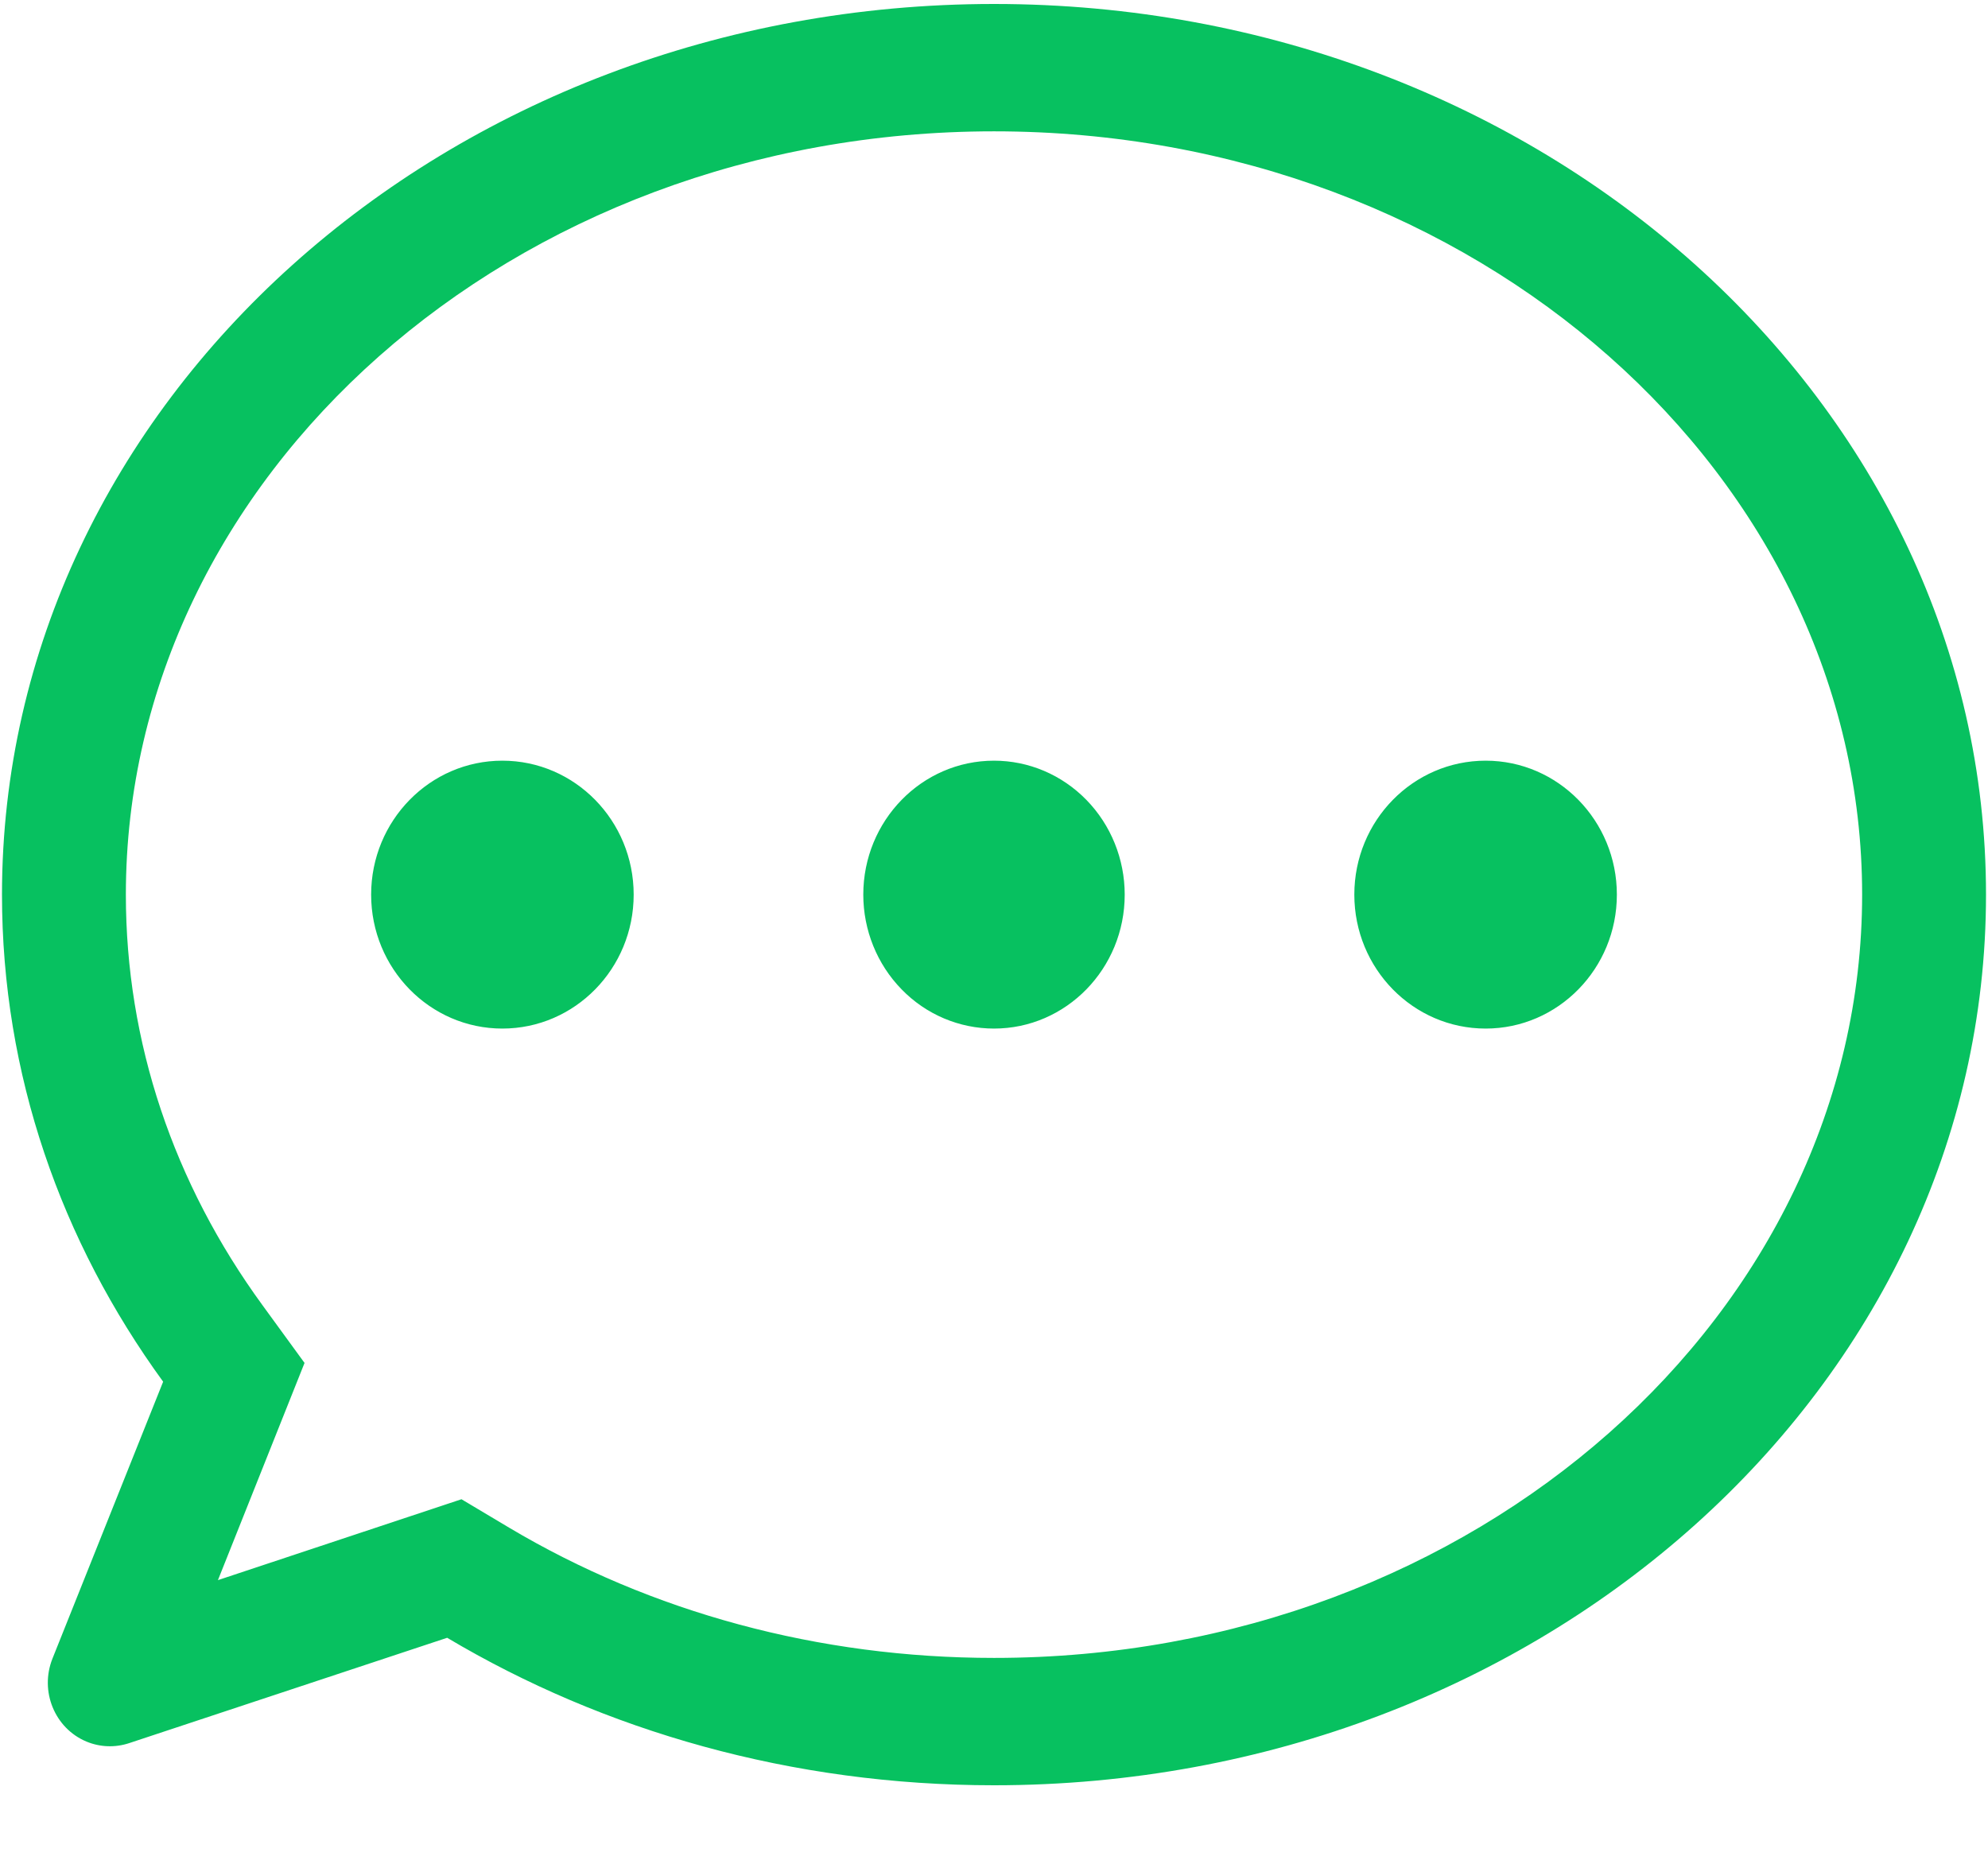 ﻿<?xml version="1.0" encoding="utf-8"?>
<svg version="1.1" xmlns:xlink="http://www.w3.org/1999/xlink" width="16px" height="15px" xmlns="http://www.w3.org/2000/svg">
  <g transform="matrix(1 0 0 1 -416 -396 )">
    <path d="M 0.422 13.349  L 1.313 11.12  C 0.492 9.992  0.016 8.647  0.016 7.2  C 0.016 3.241  3.591 0.032  8 0.032  C 12.409 0.032  15.984 3.241  15.984 7.2  C 15.984 11.159  12.41 14.368  8 14.368  C 6.372 14.368  4.86 13.931  3.599 13.181  L 1.039 14.029  C 0.927 14.066  0.805 14.062  0.695 14.016  C 0.44 13.909  0.318 13.611  0.422 13.349  Z M 14.987 7.2  C 14.987 3.84  11.886 1.057  8 1.057  C 4.114 1.057  1.013 3.84  1.013 7.2  C 1.013 8.387  1.396 9.522  2.113 10.505  L 2.451 10.969  L 1.754 12.717  L 3.714 12.066  L 4.098 12.295  C 5.241 12.975  6.588 13.343  8 13.343  C 11.886 13.343  14.987 10.56  14.987 7.2  Z M 10.9 7.2  C 10.9 6.605  11.373 6.122  11.957 6.122  C 12.54 6.122  13.013 6.605  13.013 7.2  C 13.013 7.795  12.54 8.278  11.957 8.278  C 11.373 8.278  10.9 7.795  10.9 7.2  Z M 4.043 8.278  C 3.46 8.278  2.987 7.795  2.987 7.2  C 2.987 6.605  3.46 6.122  4.043 6.122  C 4.627 6.122  5.1 6.605  5.1 7.2  C 5.1 7.795  4.627 8.278  4.043 8.278  Z M 8 8.278  C 7.721 8.278  7.453 8.165  7.256 7.962  C 7.059 7.76  6.948 7.486  6.948 7.2  C 6.948 6.605  7.419 6.122  8 6.122  C 8.279 6.122  8.546 6.235  8.744 6.438  C 8.941 6.64  9.052 6.914  9.052 7.2  C 9.052 7.795  8.581 8.278  8 8.278  Z " fill-rule="nonzero" fill="#07c160" stroke="none" transform="matrix(1 0 0 1 416 396 )" />
  </g>
</svg>